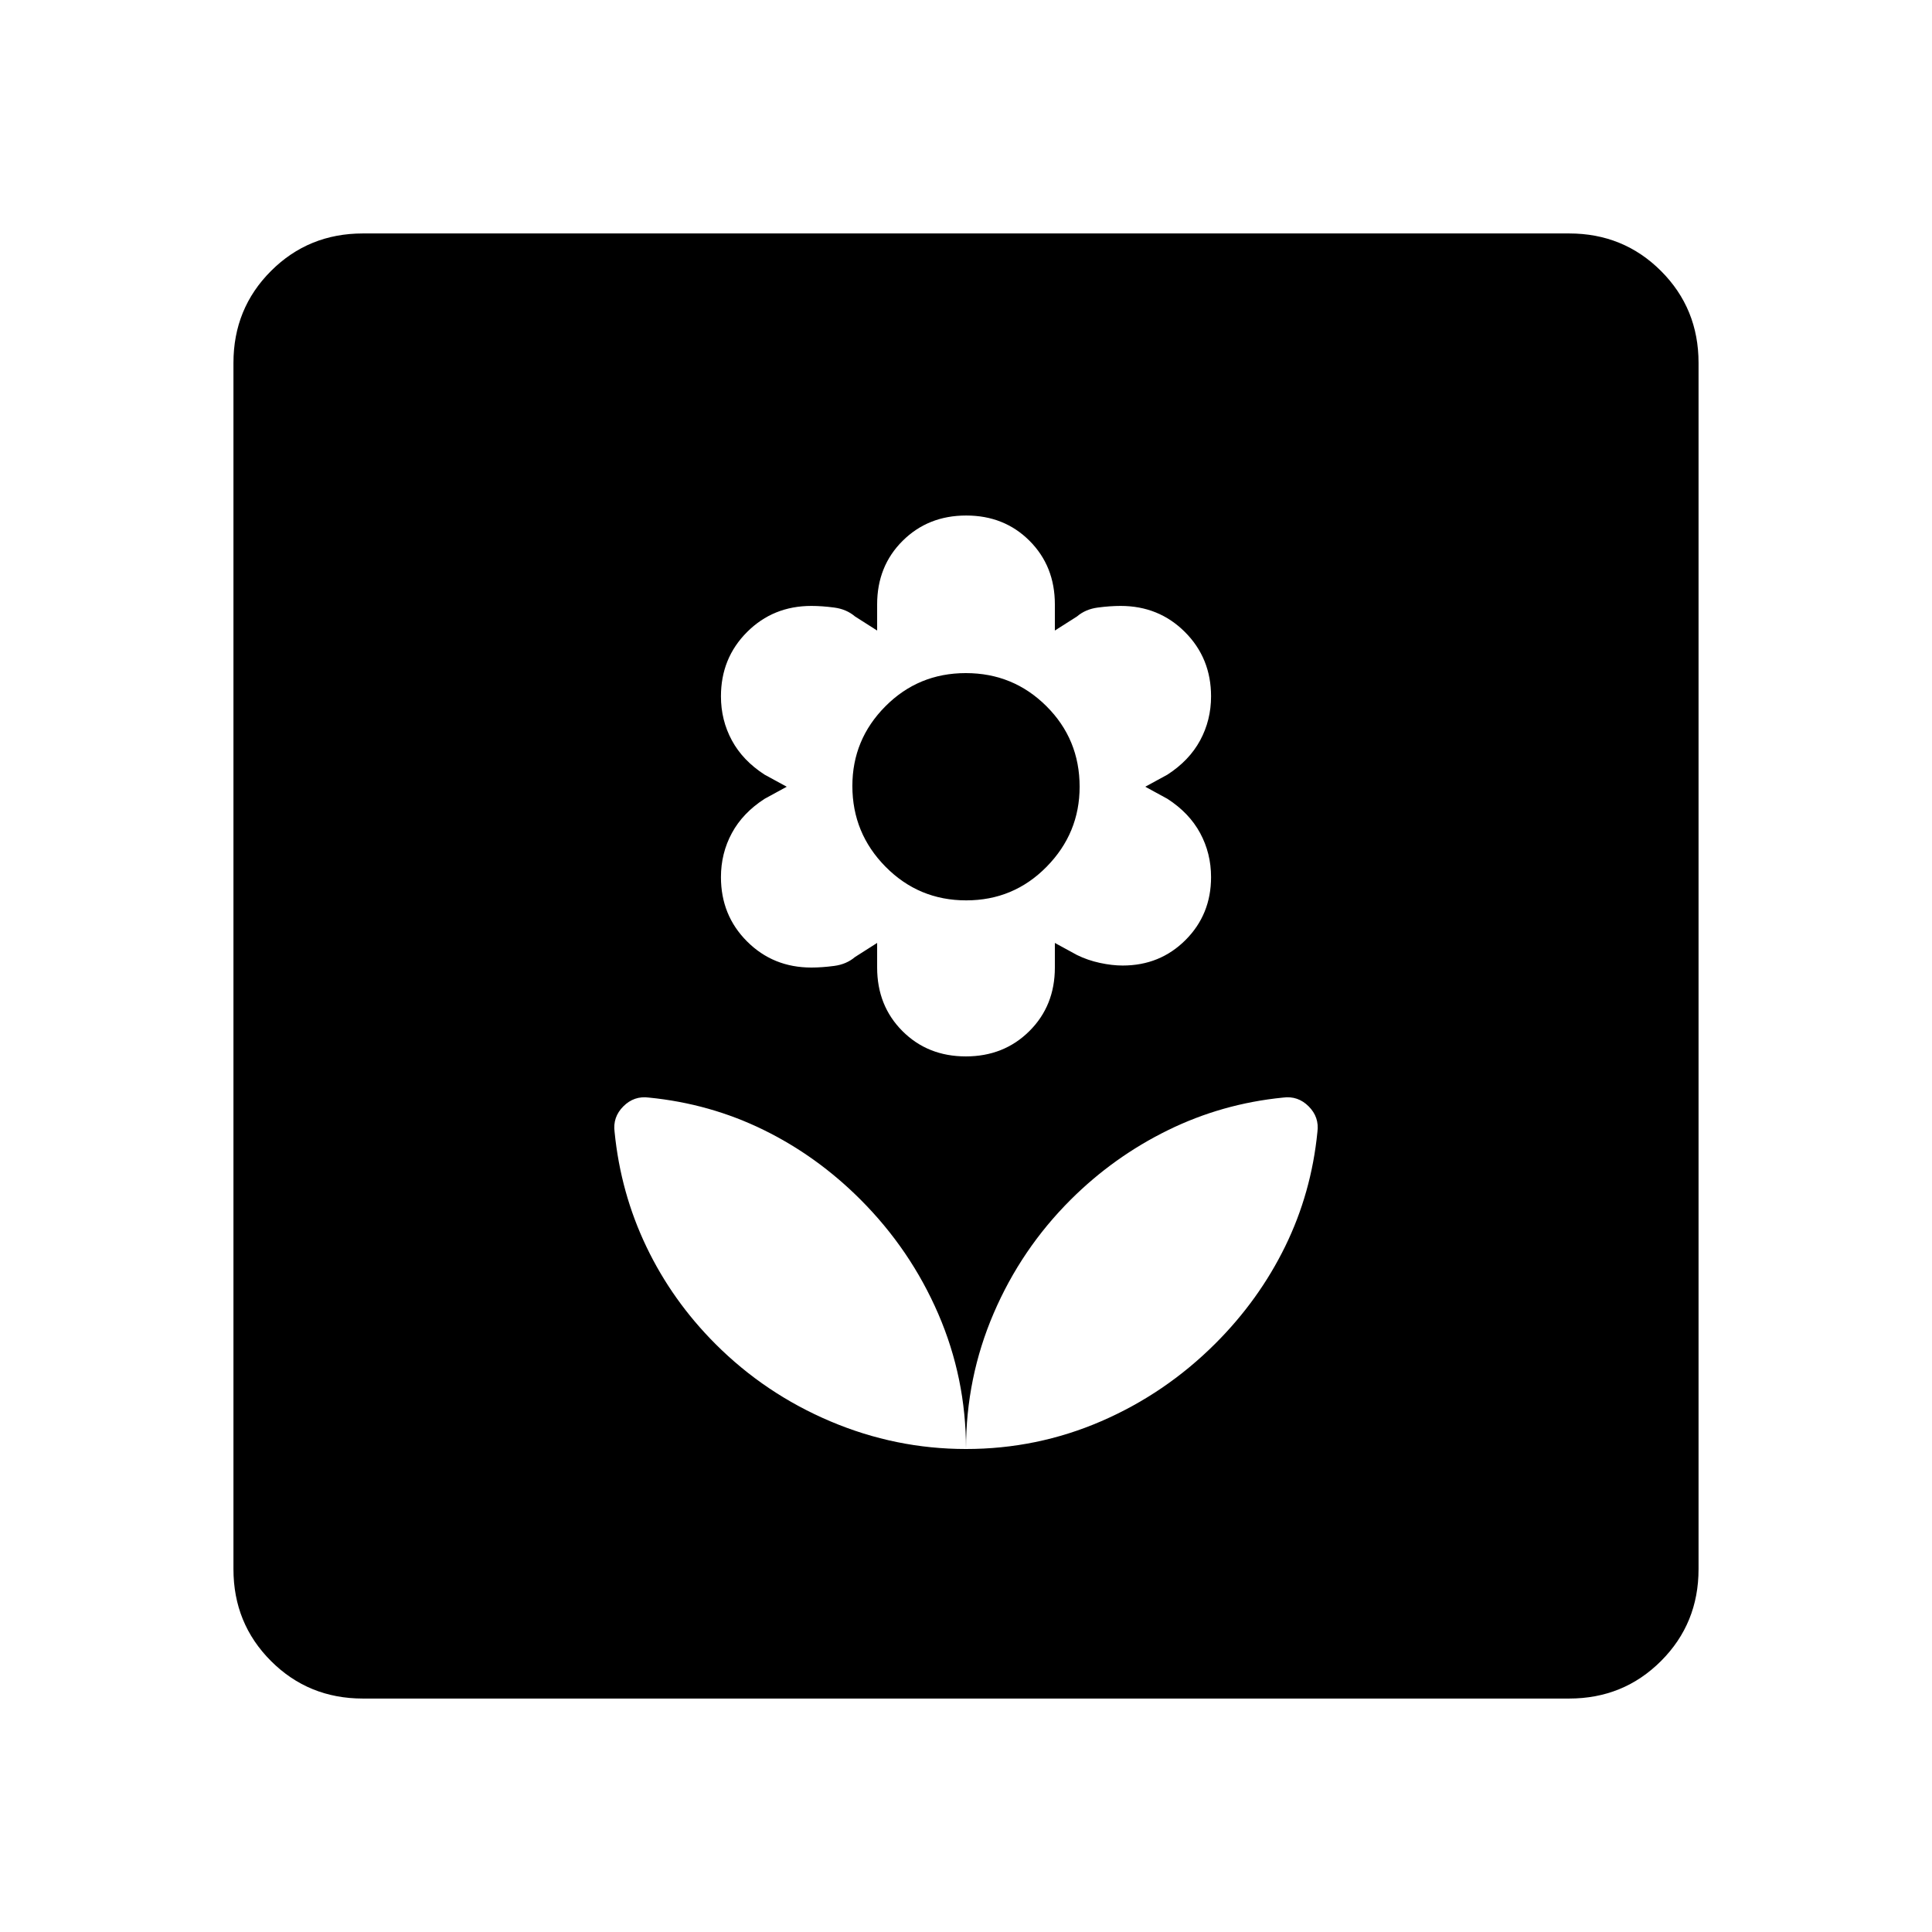 <svg xmlns="http://www.w3.org/2000/svg" height="20" viewBox="0 -960 960 960" width="20"><path d="M480-240q0-35.275-13.787-67.161-13.786-31.886-38.61-56.744-21.603-21.632-48.218-34.671-26.615-13.038-56.922-16.038-7.374-1-12.726 4.351-5.351 5.352-4.351 12.726 3 30.307 15.846 57.115 12.846 26.807 34.323 48.284 24.676 24.677 57.099 38.407Q445.077-240 480-240Zm-.091-195.077q18.937 0 31.591-12.589 12.654-12.59 12.654-31.565v-12.23l11 6q5.31 2.615 11.386 3.923 6.075 1.307 11.306 1.307 18.555 0 31.239-12.683 12.684-12.684 12.684-31.24 0-11.846-5.423-21.884-5.424-10.038-16.27-17.038l-11-6 11-6q10.846-7 16.27-17.039 5.423-10.038 5.423-21.884 0-18.975-12.974-31.949t-31.949-12.974q-5.231 0-11.346.808-6.116.807-10.346 4.423l-11 7v-13q0-18.976-12.563-31.565-12.563-12.589-31.5-12.589-18.937 0-31.591 12.589t-12.654 31.565v13l-11-7q-4.23-3.616-10.346-4.423-6.115-.808-11.346-.808-18.975 0-31.949 12.974t-12.974 31.949q0 11.846 5.423 21.884 5.424 10.039 16.27 17.039l11 6-11 6q-10.846 7-16.27 17.038-5.423 10.038-5.423 21.884 0 18.976 12.974 31.949 12.974 12.974 31.949 12.974 5.231 0 11.346-.807 6.116-.808 10.346-4.423l11-7v12.23q0 18.975 12.563 31.565 12.563 12.589 31.5 12.589Zm.182-77.537q-23.553 0-40.053-16.693-16.5-16.692-16.5-40.147 0-23.084 16.409-39.584 16.409-16.501 39.962-16.501 23.553 0 40.053 16.436 16.5 16.436 16.5 40.027 0 23.077-16.409 39.769-16.409 16.693-39.962 16.693ZM480-240q35.275 0 67.161-13.787 31.886-13.786 56.744-38.61 21.632-21.603 34.671-48.218 13.038-26.615 16.038-56.922 1-7.374-4.351-12.726-5.352-5.351-12.726-4.351-30.307 3-57.234 16.22-26.927 13.22-48.294 34.53-24.548 24.48-38.278 56.475Q480-275.393 480-240ZM180.309-116.001q-27.008 0-45.658-18.65-18.65-18.65-18.65-45.658v-599.382q0-27.008 18.65-45.658 18.65-18.65 45.658-18.65h599.382q27.008 0 45.658 18.65 18.65 18.65 18.65 45.658v599.382q0 27.008-18.65 45.658-18.65 18.65-45.658 18.65H180.309Z"/></svg>